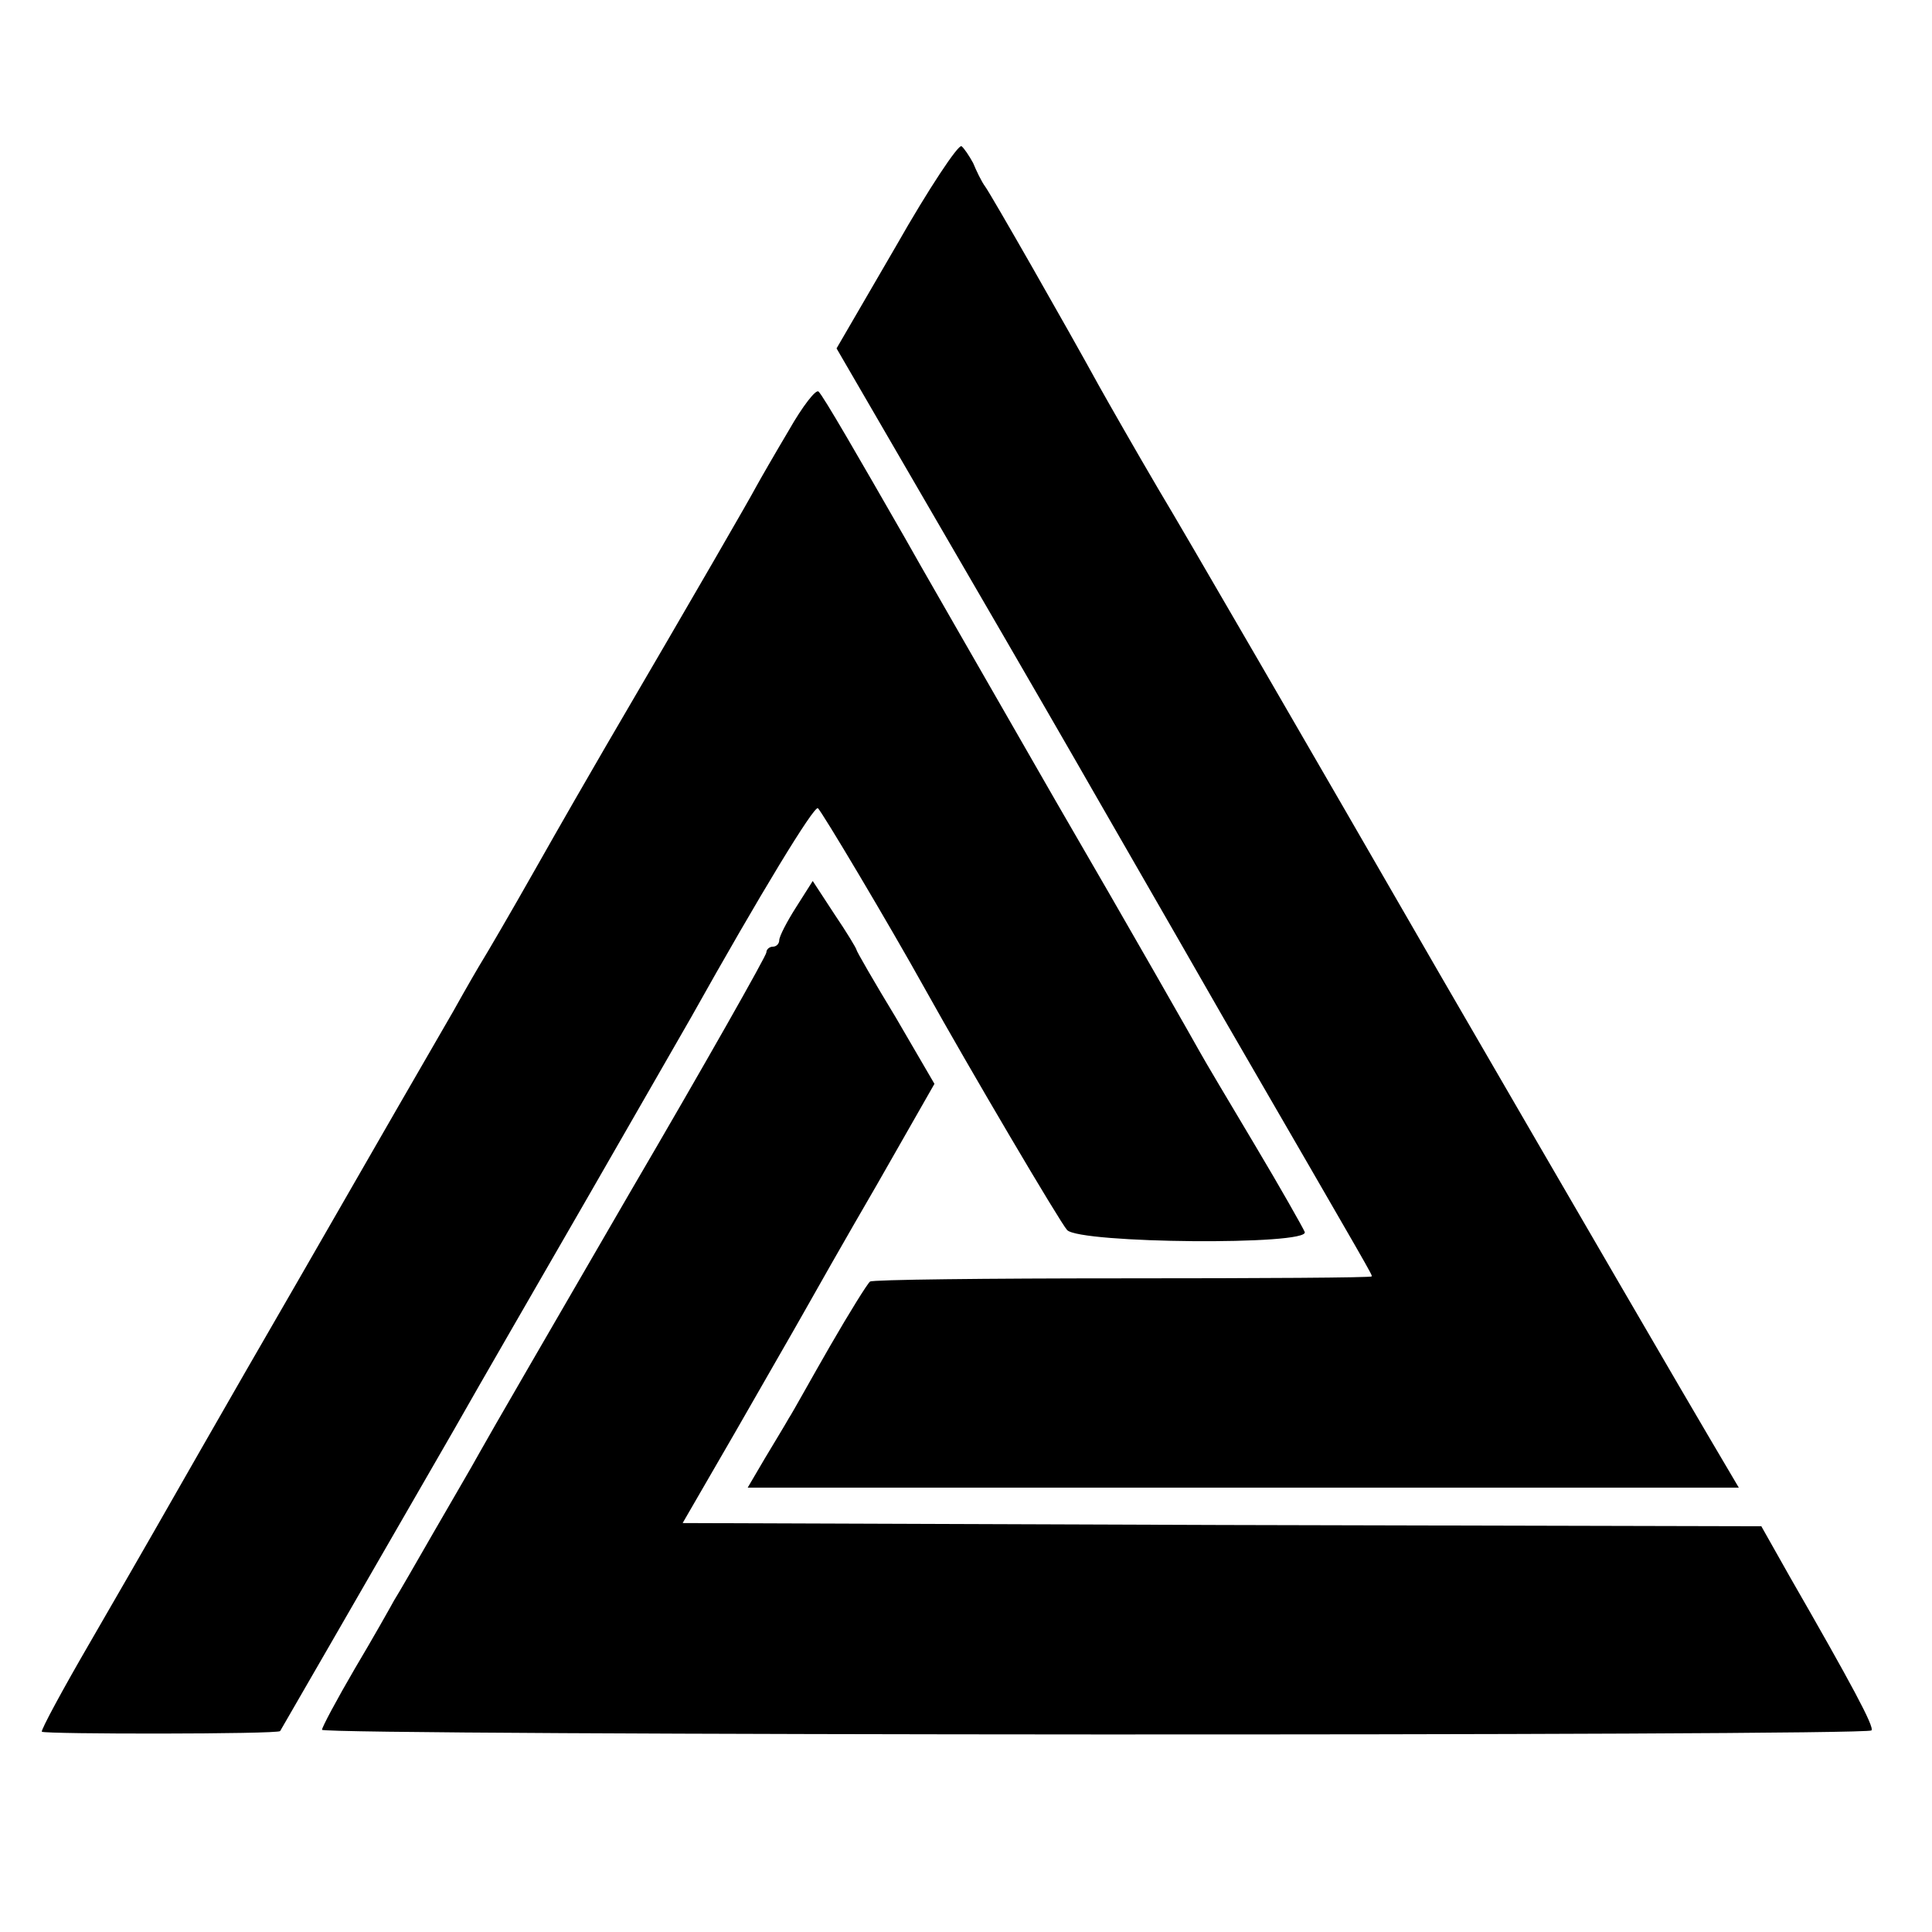 <?xml version="1.0" standalone="no"?>
<!DOCTYPE svg PUBLIC "-//W3C//DTD SVG 20010904//EN"
 "http://www.w3.org/TR/2001/REC-SVG-20010904/DTD/svg10.dtd">
<svg version="1.0" xmlns="http://www.w3.org/2000/svg"
 width="300pt" height="300pt" viewBox="0 0 300 300"
 preserveAspectRatio="xMidYMid meet">
<g transform="translate(0,300) scale(0.1,-0.1)"
fill="#000000" stroke="none">
<path d="M1392 2619 l-93 -160 187 -322 c103 -177 197 -340 210 -363 13 -23
105 -182 204 -355 238 -411 230 -397 230 -401 0 -2 -174 -3 -386 -3 -212 0
-389 -2 -393 -5 -4 -3 -32 -48 -62 -100 -30 -52 -58 -103 -64 -112 -5 -9 -22
-37 -37 -62 l-27 -46 770 0 769 0 -46 78 c-25 42 -213 365 -417 717 -203 352
-400 692 -438 755 -37 63 -78 135 -92 160 -51 93 -167 296 -177 310 -6 8 -14
25 -19 37 -6 11 -14 23 -18 26 -5 3 -51 -66 -101 -154z"/>
<path d="M1225 2332 c-22 -37 -45 -77 -51 -88 -10 -19 -89 -156 -234 -404 -21
-36 -70 -121 -109 -190 -39 -69 -76 -132 -81 -140 -5 -8 -26 -44 -46 -80 -21
-36 -130 -225 -242 -420 -113 -195 -213 -371 -224 -390 -11 -19 -55 -96 -98
-170 -43 -74 -77 -137 -75 -139 5 -4 366 -4 370 1 2 3 113 196 270 468 39 69
134 233 210 365 76 132 147 256 158 275 108 193 191 329 197 325 5 -3 111
-181 166 -280 69 -124 210 -363 221 -375 20 -21 377 -24 369 -3 -3 7 -38 69
-78 136 -40 67 -78 131 -84 142 -6 11 -106 187 -224 390 -117 204 -223 388
-235 410 -70 122 -127 221 -134 227 -4 4 -25 -23 -46 -60z"/>
<path d="M1236 1591 c-14 -22 -26 -45 -26 -51 0 -5 -4 -10 -10 -10 -5 0 -10
-4 -10 -9 0 -5 -95 -173 -212 -373 -116 -200 -221 -381 -233 -403 -12 -22 -45
-78 -72 -125 -27 -47 -54 -94 -61 -105 -6 -11 -33 -59 -61 -106 -28 -48 -51
-91 -51 -95 0 -9 2397 -10 2406 -1 5 5 -31 72 -127 239 l-44 78 -838 2 -837 3
81 140 c44 77 92 160 106 185 14 25 65 115 115 201 l89 156 -60 103 c-34 56
-61 103 -61 105 0 2 -15 27 -34 55 l-34 52 -26 -41z"/>
</g>
</svg>
